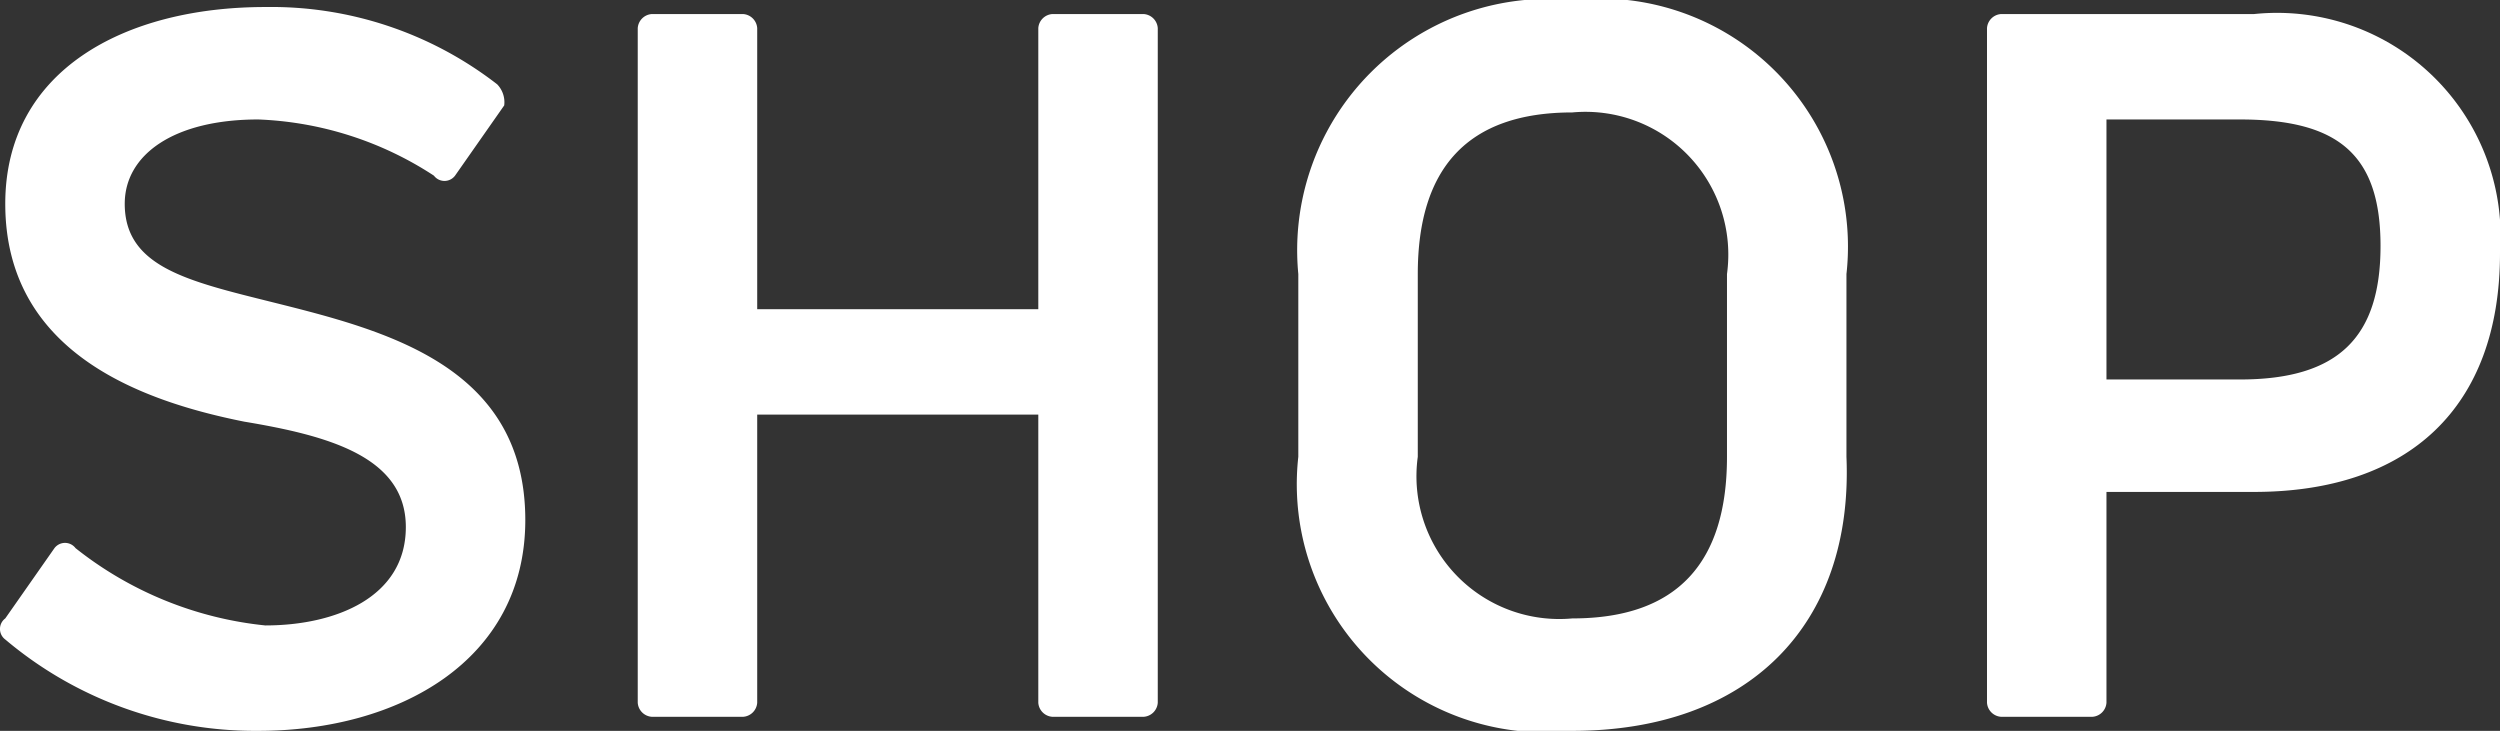 <svg xmlns="http://www.w3.org/2000/svg" width="35.575" height="10.4" viewBox="0 0 35.575 10.4">
  <rect x="0" y="0" width="35.575" height="10.4" fill="#333333" stroke="none"/>
  <g id="text_2" transform="translate(-26.525 -53.5)">
    <path id="路径_1077" data-name="路径 1077" d="M30.2,63.9a5.509,5.509,0,0,1-3.6-1.3.187.187,0,0,1,0-.3l.7-1a.188.188,0,0,1,.3,0,5.187,5.187,0,0,0,2.7,1.1c1,0,2-.4,2-1.4s-1.1-1.3-2.3-1.5c-1.5-.3-3.4-1-3.4-3.1,0-1.9,1.7-2.8,3.7-2.8a5.244,5.244,0,0,1,3.3,1.1.367.367,0,0,1,.1.3L33,56a.188.188,0,0,1-.3,0,4.9,4.9,0,0,0-2.5-.8c-1.2,0-1.9.5-1.9,1.2,0,.9.9,1.1,2.1,1.4,1.6.4,3.6.9,3.6,3.1C34,62.9,32.2,63.9,30.2,63.9Z" fill="#fff"/>
    <path id="路径_1078" data-name="路径 1078" d="M41.3,53.9a.215.215,0,0,1,.2-.2h1.3a.215.215,0,0,1,.2.2v9.6a.215.215,0,0,1-.2.2H41.5a.215.215,0,0,1-.2-.2V59.4h-4v4.1a.215.215,0,0,1-.2.2H35.8a.215.215,0,0,1-.2-.2V53.9a.215.215,0,0,1,.2-.2h1.3a.215.215,0,0,1,.2.2v4h4Z" fill="#fff"/>
    <path id="路径_1079" data-name="路径 1079" d="M48.9,63.9A3.531,3.531,0,0,1,45,60V57.4a3.576,3.576,0,0,1,3.9-3.9,3.531,3.531,0,0,1,3.9,3.9V60C52.9,62.4,51.4,63.9,48.9,63.9Zm0-1.6c1.5,0,2.2-.8,2.2-2.3V57.4a2.032,2.032,0,0,0-2.2-2.3c-1.5,0-2.2.8-2.2,2.3V60A2.032,2.032,0,0,0,48.9,62.3Z" fill="#fff"/>
    <path id="路径_1080" data-name="路径 1080" d="M58.6,53.7a3.181,3.181,0,0,1,3.5,3.4c0,2.2-1.3,3.4-3.5,3.4H56.5v3a.215.215,0,0,1-.2.2H55a.215.215,0,0,1-.2-.2V53.9a.215.215,0,0,1,.2-.2Zm-.2,5.2c1.4,0,2-.6,2-1.9s-.6-1.8-2-1.8H56.5v3.7Z" fill="#fff"/>
  </g>
</svg>
